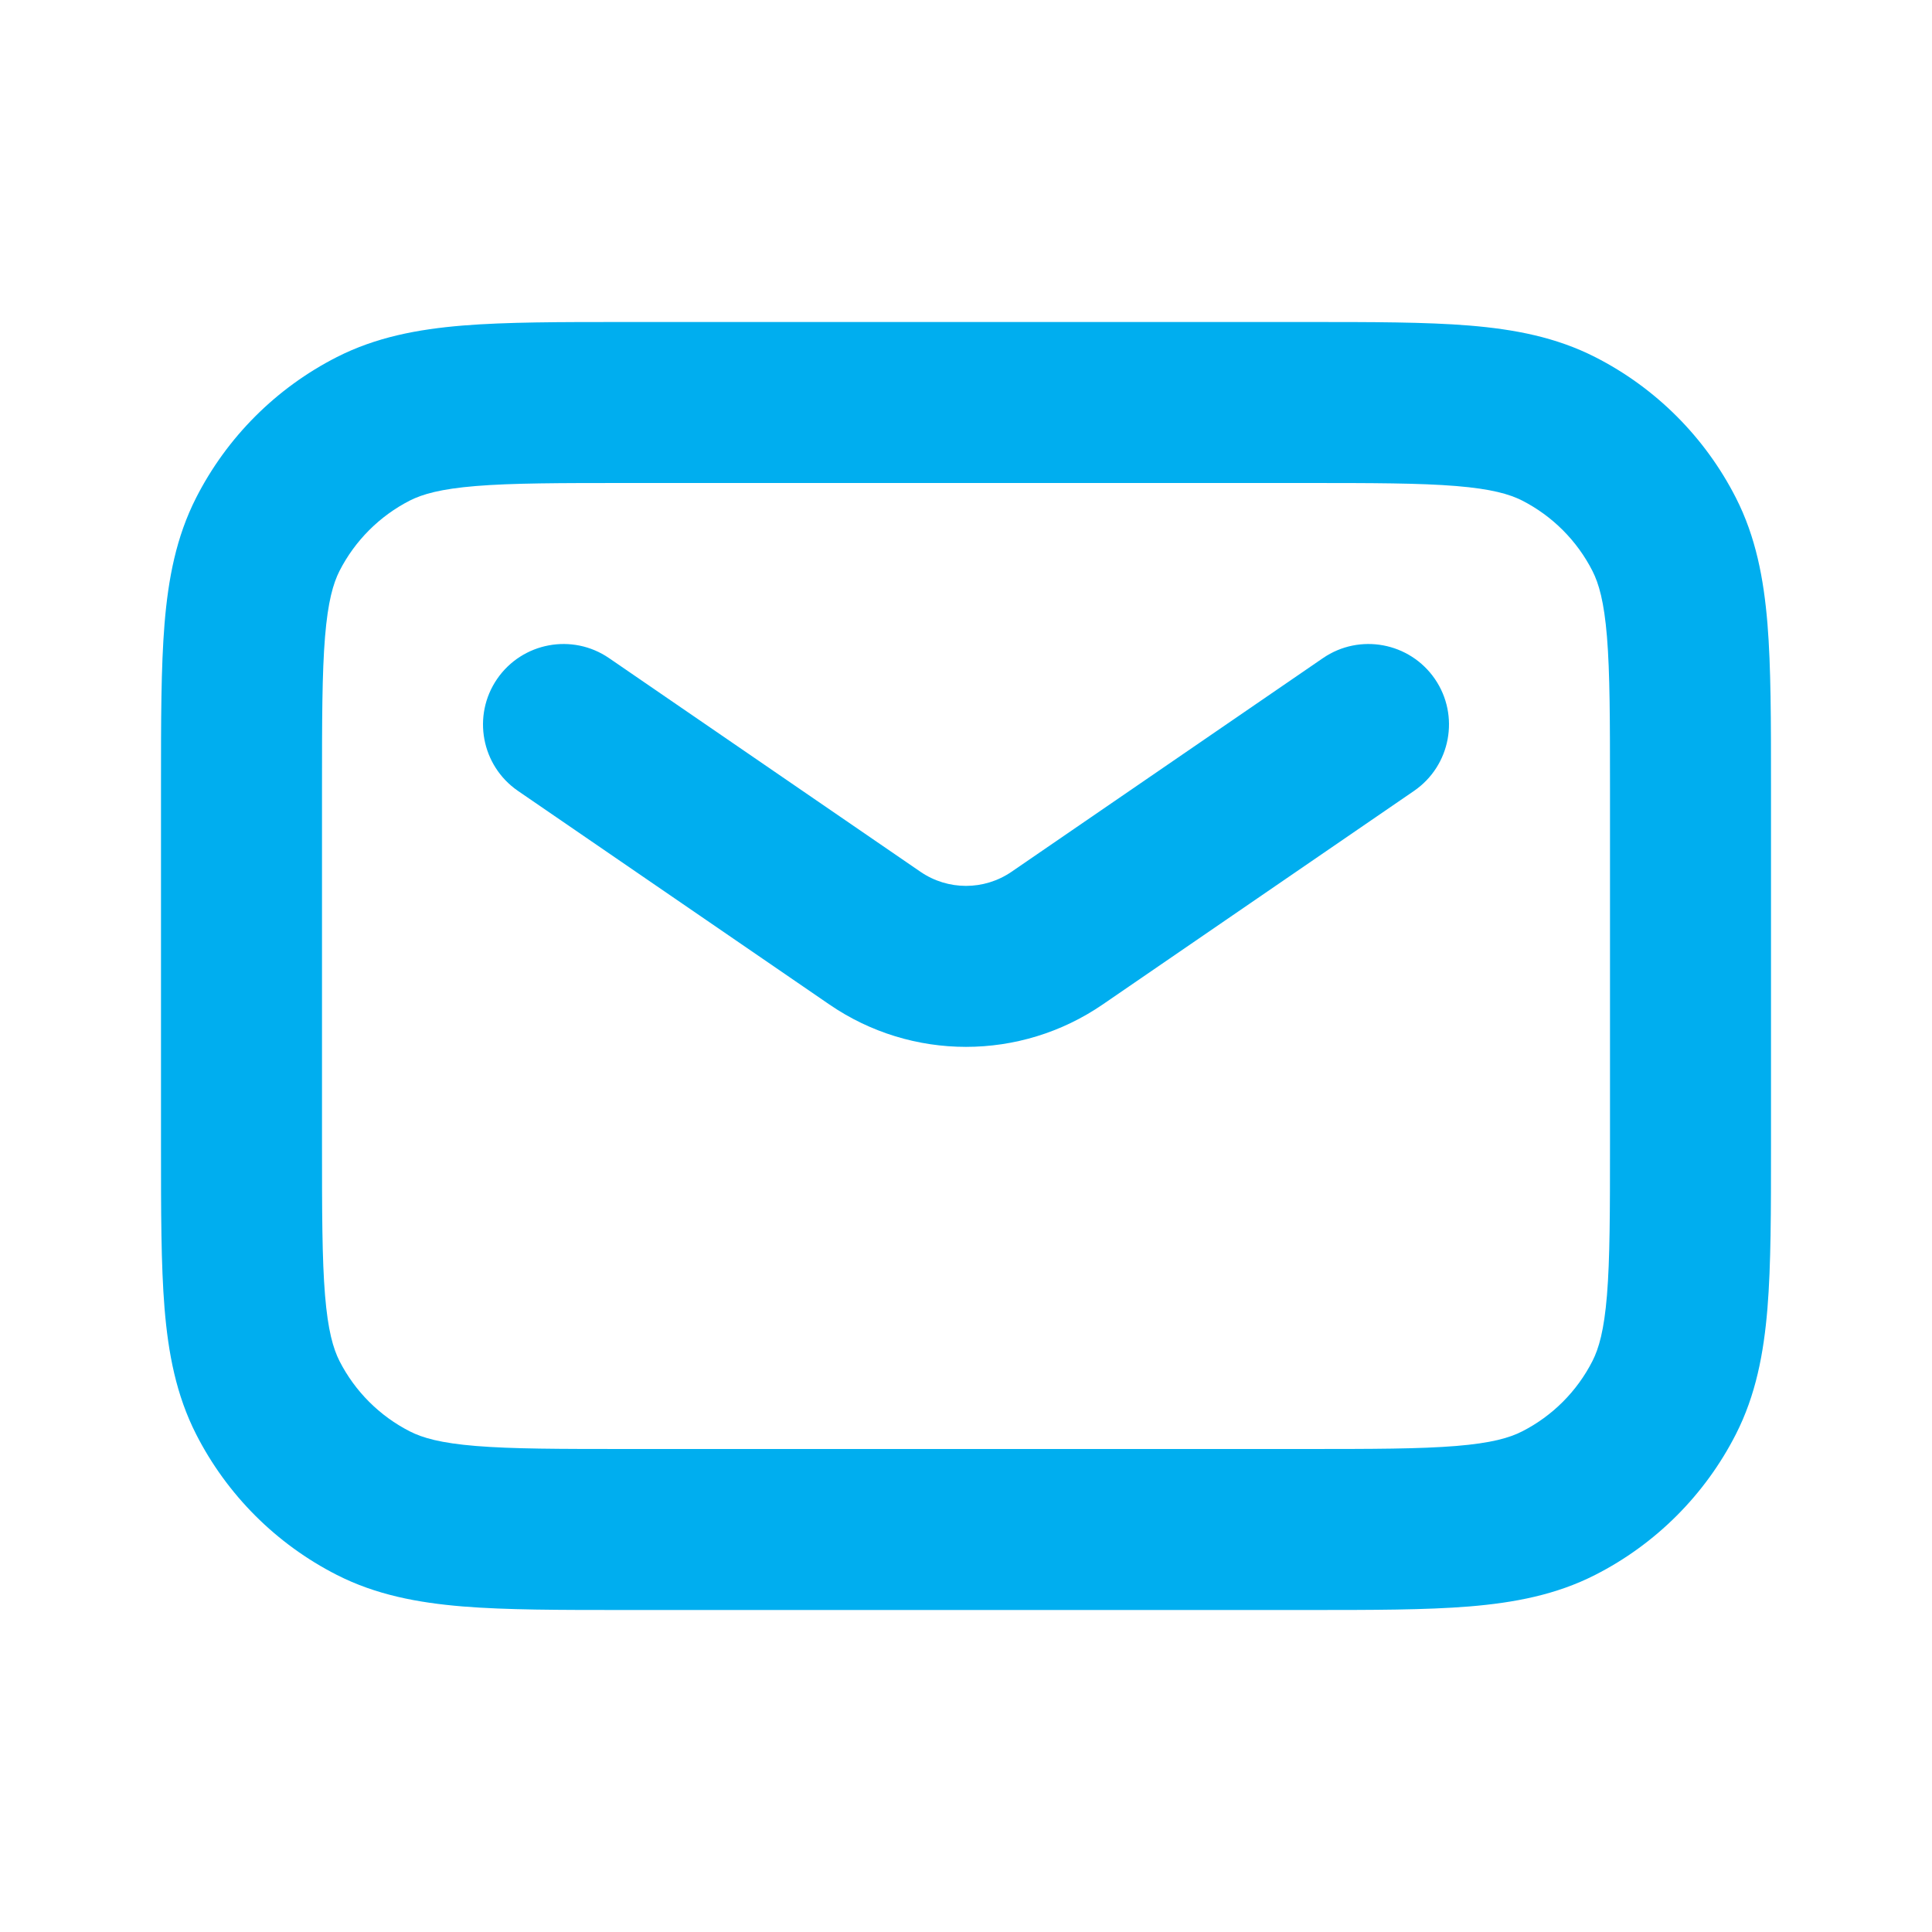 <svg width="30" height="30" viewBox="0 0 30 30" fill="none" xmlns="http://www.w3.org/2000/svg">
<path fill-rule="evenodd" clip-rule="evenodd" d="M9.698 5H20.302C21.308 5 22.138 5 22.815 5.055C23.517 5.113 24.163 5.236 24.77 5.545C25.711 6.024 26.476 6.789 26.955 7.73C27.264 8.337 27.387 8.983 27.445 9.685C27.5 10.362 27.5 11.192 27.5 12.198V17.802C27.5 18.808 27.5 19.638 27.445 20.315C27.387 21.017 27.264 21.663 26.955 22.27C26.476 23.211 25.711 23.976 24.77 24.455C24.163 24.764 23.517 24.887 22.815 24.945C22.138 25 21.308 25 20.302 25H9.698C8.692 25 7.862 25 7.185 24.945C6.483 24.887 5.837 24.764 5.23 24.455C4.289 23.976 3.524 23.211 3.045 22.27C2.736 21.663 2.613 21.017 2.555 20.315C2.5 19.638 2.5 18.808 2.5 17.802V12.198C2.5 11.192 2.5 10.362 2.555 9.685C2.613 8.983 2.736 8.337 3.045 7.73C3.524 6.789 4.289 6.024 5.23 5.545C5.837 5.236 6.483 5.113 7.185 5.055C7.862 5 8.692 5 9.698 5ZM7.389 7.547C6.841 7.592 6.561 7.673 6.365 7.772C5.895 8.012 5.512 8.395 5.272 8.865C5.173 9.061 5.092 9.341 5.047 9.889C5.001 10.451 5 11.179 5 12.25V17.75C5 18.821 5.001 19.549 5.047 20.111C5.092 20.659 5.173 20.939 5.272 21.135C5.512 21.605 5.895 21.988 6.365 22.227C6.561 22.327 6.841 22.408 7.389 22.453C7.951 22.499 8.679 22.5 9.75 22.5H20.25C21.321 22.5 22.049 22.499 22.611 22.453C23.159 22.408 23.439 22.327 23.635 22.227C24.105 21.988 24.488 21.605 24.727 21.135C24.827 20.939 24.908 20.659 24.953 20.111C24.999 19.549 25 18.821 25 17.75V12.25C25 11.179 24.999 10.451 24.953 9.889C24.908 9.341 24.827 9.061 24.727 8.865C24.488 8.395 24.105 8.012 23.635 7.772C23.439 7.673 23.159 7.592 22.611 7.547C22.049 7.501 21.321 7.5 20.25 7.5H9.75C8.679 7.5 7.951 7.501 7.389 7.547Z" fill="#00AEEF"/>
<path fill-rule="evenodd" clip-rule="evenodd" d="M7.719 10.543C8.11 9.974 8.888 9.829 9.457 10.219L14.293 13.537C14.719 13.829 15.281 13.829 15.707 13.537L20.543 10.219C21.112 9.829 21.89 9.974 22.281 10.543C22.671 11.112 22.526 11.89 21.957 12.281L17.122 15.598C15.843 16.475 14.157 16.475 12.879 15.598L8.043 12.281C7.474 11.89 7.329 11.112 7.719 10.543Z" fill="#00AEEF"/>
</svg>
